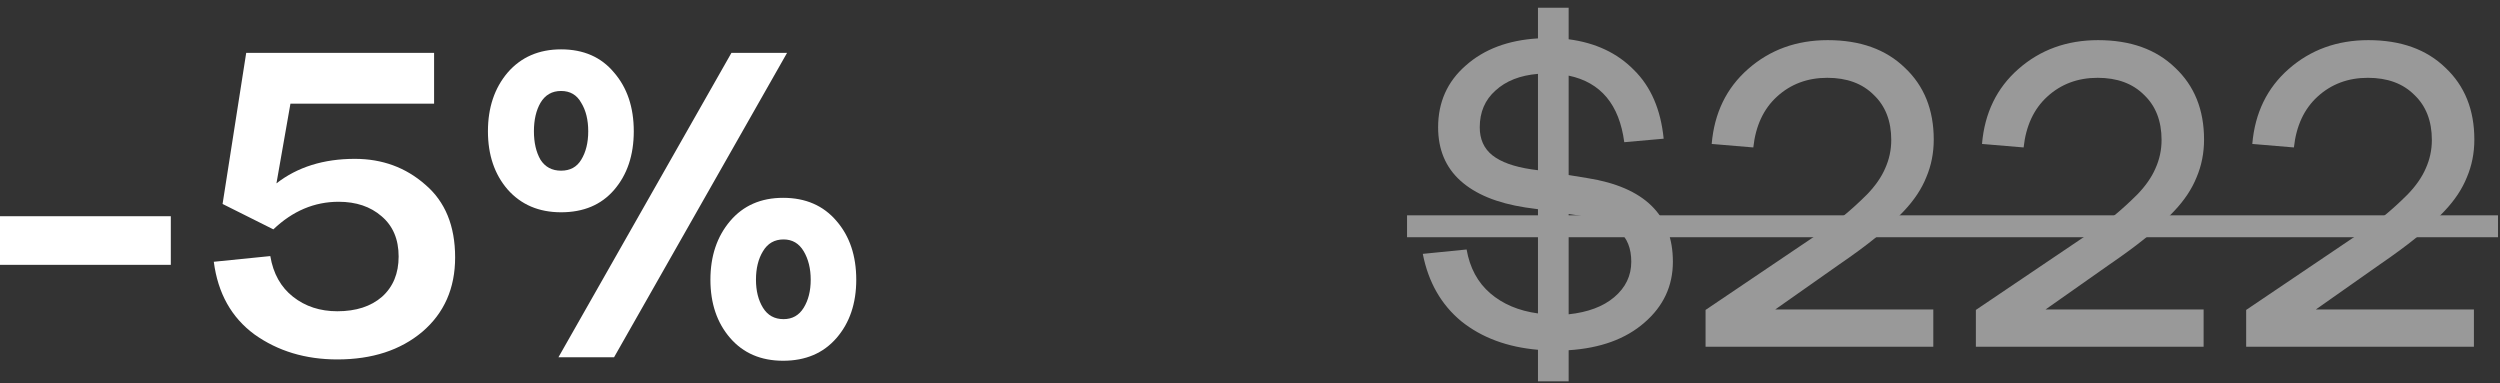 <svg width="137" height="21" viewBox="0 0 137 21" fill="none" xmlns="http://www.w3.org/2000/svg">
<rect x="0" y="0" width="137" height="21" fill="#333333" stroke="none"/>
<path d="M0 14.513V11.849H9.36V14.513H0Z" fill="white"/>
<path d="M18.485 19.697C16.741 19.697 15.229 19.241 13.948 18.329C12.684 17.401 11.941 16.073 11.716 14.345L14.812 14.033C14.973 14.993 15.389 15.737 16.061 16.265C16.733 16.793 17.541 17.057 18.485 17.057C19.509 17.057 20.325 16.793 20.933 16.265C21.541 15.721 21.845 14.985 21.845 14.057C21.845 13.113 21.532 12.377 20.909 11.849C20.3 11.321 19.517 11.057 18.556 11.057C17.229 11.057 16.037 11.561 14.98 12.569L12.197 11.177L13.492 2.897H23.788V5.681H15.916L15.149 10.049C16.3 9.153 17.733 8.705 19.445 8.705C20.948 8.705 22.236 9.177 23.308 10.121C24.396 11.049 24.941 12.377 24.941 14.105C24.941 15.801 24.34 17.161 23.14 18.185C21.941 19.193 20.389 19.697 18.485 19.697Z" fill="white"/>
<path d="M30.747 11.633C29.531 11.633 28.555 11.217 27.819 10.385C27.099 9.553 26.739 8.489 26.739 7.193C26.739 5.897 27.099 4.825 27.819 3.977C28.555 3.129 29.531 2.705 30.747 2.705C31.979 2.705 32.947 3.129 33.651 3.977C34.371 4.809 34.731 5.881 34.731 7.193C34.731 8.505 34.371 9.577 33.651 10.409C32.947 11.225 31.979 11.633 30.747 11.633ZM30.603 19.577L40.083 2.897H43.131L33.651 19.577H30.603ZM29.619 8.753C29.875 9.153 30.251 9.353 30.747 9.353C31.243 9.353 31.611 9.153 31.851 8.753C32.107 8.337 32.235 7.817 32.235 7.193C32.235 6.569 32.107 6.049 31.851 5.633C31.611 5.201 31.243 4.985 30.747 4.985C30.251 4.985 29.875 5.201 29.619 5.633C29.379 6.049 29.259 6.569 29.259 7.193C29.259 7.817 29.379 8.337 29.619 8.753ZM42.915 19.769C41.699 19.769 40.731 19.353 40.011 18.521C39.291 17.689 38.931 16.625 38.931 15.329C38.931 14.033 39.291 12.961 40.011 12.113C40.731 11.265 41.699 10.841 42.915 10.841C44.147 10.841 45.123 11.265 45.843 12.113C46.563 12.945 46.923 14.017 46.923 15.329C46.923 16.625 46.563 17.689 45.843 18.521C45.123 19.353 44.147 19.769 42.915 19.769ZM42.939 17.489C43.419 17.489 43.787 17.281 44.043 16.865C44.299 16.449 44.427 15.937 44.427 15.329C44.427 14.721 44.299 14.201 44.043 13.769C43.787 13.337 43.419 13.121 42.939 13.121C42.443 13.121 42.067 13.337 41.811 13.769C41.555 14.185 41.427 14.705 41.427 15.329C41.427 15.937 41.555 16.449 41.811 16.865C42.067 17.281 42.443 17.489 42.939 17.489Z" fill="white"/>
<g opacity="0.5">
<path d="M91.674 14.344C91.674 15.672 91.153 16.784 90.114 17.68C89.09 18.576 87.706 19.08 85.962 19.192V20.896H84.281V19.168C82.602 19.024 81.201 18.504 80.082 17.608C78.978 16.696 78.273 15.464 77.969 13.912L80.37 13.672C80.546 14.68 80.978 15.48 81.665 16.072C82.353 16.664 83.225 17.032 84.281 17.176V11.464L83.585 11.368C82.034 11.128 80.85 10.64 80.034 9.904C79.218 9.168 78.809 8.192 78.809 6.976C78.809 5.6 79.314 4.472 80.322 3.592C81.329 2.696 82.65 2.2 84.281 2.104V0.424H85.962V2.152C87.433 2.344 88.626 2.904 89.537 3.832C90.466 4.744 91.01 6 91.169 7.6L89.01 7.792C88.737 5.728 87.722 4.512 85.962 4.144V9.592L86.993 9.76C90.114 10.256 91.674 11.784 91.674 14.344ZM83.921 9.28L84.281 9.328V4.048C83.305 4.128 82.529 4.432 81.954 4.96C81.377 5.472 81.09 6.144 81.09 6.976C81.09 7.632 81.322 8.144 81.785 8.512C82.249 8.88 82.962 9.136 83.921 9.28ZM85.962 17.224C87.017 17.112 87.85 16.8 88.457 16.288C89.082 15.76 89.394 15.112 89.394 14.344C89.394 13.608 89.169 13.048 88.722 12.664C88.273 12.264 87.522 11.976 86.466 11.8L85.962 11.728V17.224Z" fill="white"/>
<path d="M93.465 19V16.984L99.297 13.048C100.001 12.584 100.569 12.184 101.001 11.848C101.433 11.496 101.873 11.096 102.321 10.648C102.769 10.184 103.097 9.712 103.305 9.232C103.529 8.736 103.641 8.216 103.641 7.672C103.641 6.632 103.321 5.808 102.681 5.2C102.057 4.576 101.209 4.264 100.137 4.264C99.049 4.264 98.129 4.608 97.377 5.296C96.641 5.968 96.209 6.896 96.081 8.08L93.801 7.888C93.945 6.192 94.609 4.824 95.793 3.784C96.993 2.728 98.449 2.2 100.161 2.2C101.937 2.2 103.345 2.704 104.385 3.712C105.441 4.704 105.969 6.016 105.969 7.648C105.969 8.384 105.833 9.072 105.561 9.712C105.305 10.352 104.897 10.968 104.337 11.56C103.793 12.136 103.265 12.632 102.753 13.048C102.241 13.464 101.577 13.952 100.761 14.512L97.281 16.96H105.945V19H93.465Z" fill="white"/>
<path d="M108.278 19V16.984L114.11 13.048C114.814 12.584 115.382 12.184 115.814 11.848C116.246 11.496 116.686 11.096 117.134 10.648C117.582 10.184 117.91 9.712 118.118 9.232C118.342 8.736 118.454 8.216 118.454 7.672C118.454 6.632 118.134 5.808 117.494 5.2C116.87 4.576 116.022 4.264 114.95 4.264C113.862 4.264 112.942 4.608 112.19 5.296C111.454 5.968 111.022 6.896 110.894 8.08L108.614 7.888C108.758 6.192 109.422 4.824 110.606 3.784C111.806 2.728 113.262 2.2 114.974 2.2C116.75 2.2 118.158 2.704 119.198 3.712C120.254 4.704 120.782 6.016 120.782 7.648C120.782 8.384 120.646 9.072 120.374 9.712C120.118 10.352 119.71 10.968 119.15 11.56C118.606 12.136 118.078 12.632 117.566 13.048C117.054 13.464 116.39 13.952 115.574 14.512L112.094 16.96H120.758V19H108.278Z" fill="white"/>
<path d="M123.09 19V16.984L128.922 13.048C129.626 12.584 130.194 12.184 130.626 11.848C131.058 11.496 131.498 11.096 131.946 10.648C132.394 10.184 132.722 9.712 132.93 9.232C133.154 8.736 133.266 8.216 133.266 7.672C133.266 6.632 132.946 5.808 132.306 5.2C131.682 4.576 130.834 4.264 129.762 4.264C128.674 4.264 127.754 4.608 127.002 5.296C126.266 5.968 125.834 6.896 125.706 8.08L123.426 7.888C123.57 6.192 124.234 4.824 125.418 3.784C126.618 2.728 128.074 2.2 129.786 2.2C131.562 2.2 132.97 2.704 134.01 3.712C135.066 4.704 135.594 6.016 135.594 7.648C135.594 8.384 135.458 9.072 135.186 9.712C134.93 10.352 134.522 10.968 133.962 11.56C133.418 12.136 132.89 12.632 132.378 13.048C131.866 13.464 131.202 13.952 130.386 14.512L126.906 16.96H135.57V19H123.09Z" fill="white"/>
<path d="M77.106 11.8H136.89V13H77.106V11.8Z" fill="white"/>
</g>
</svg>
